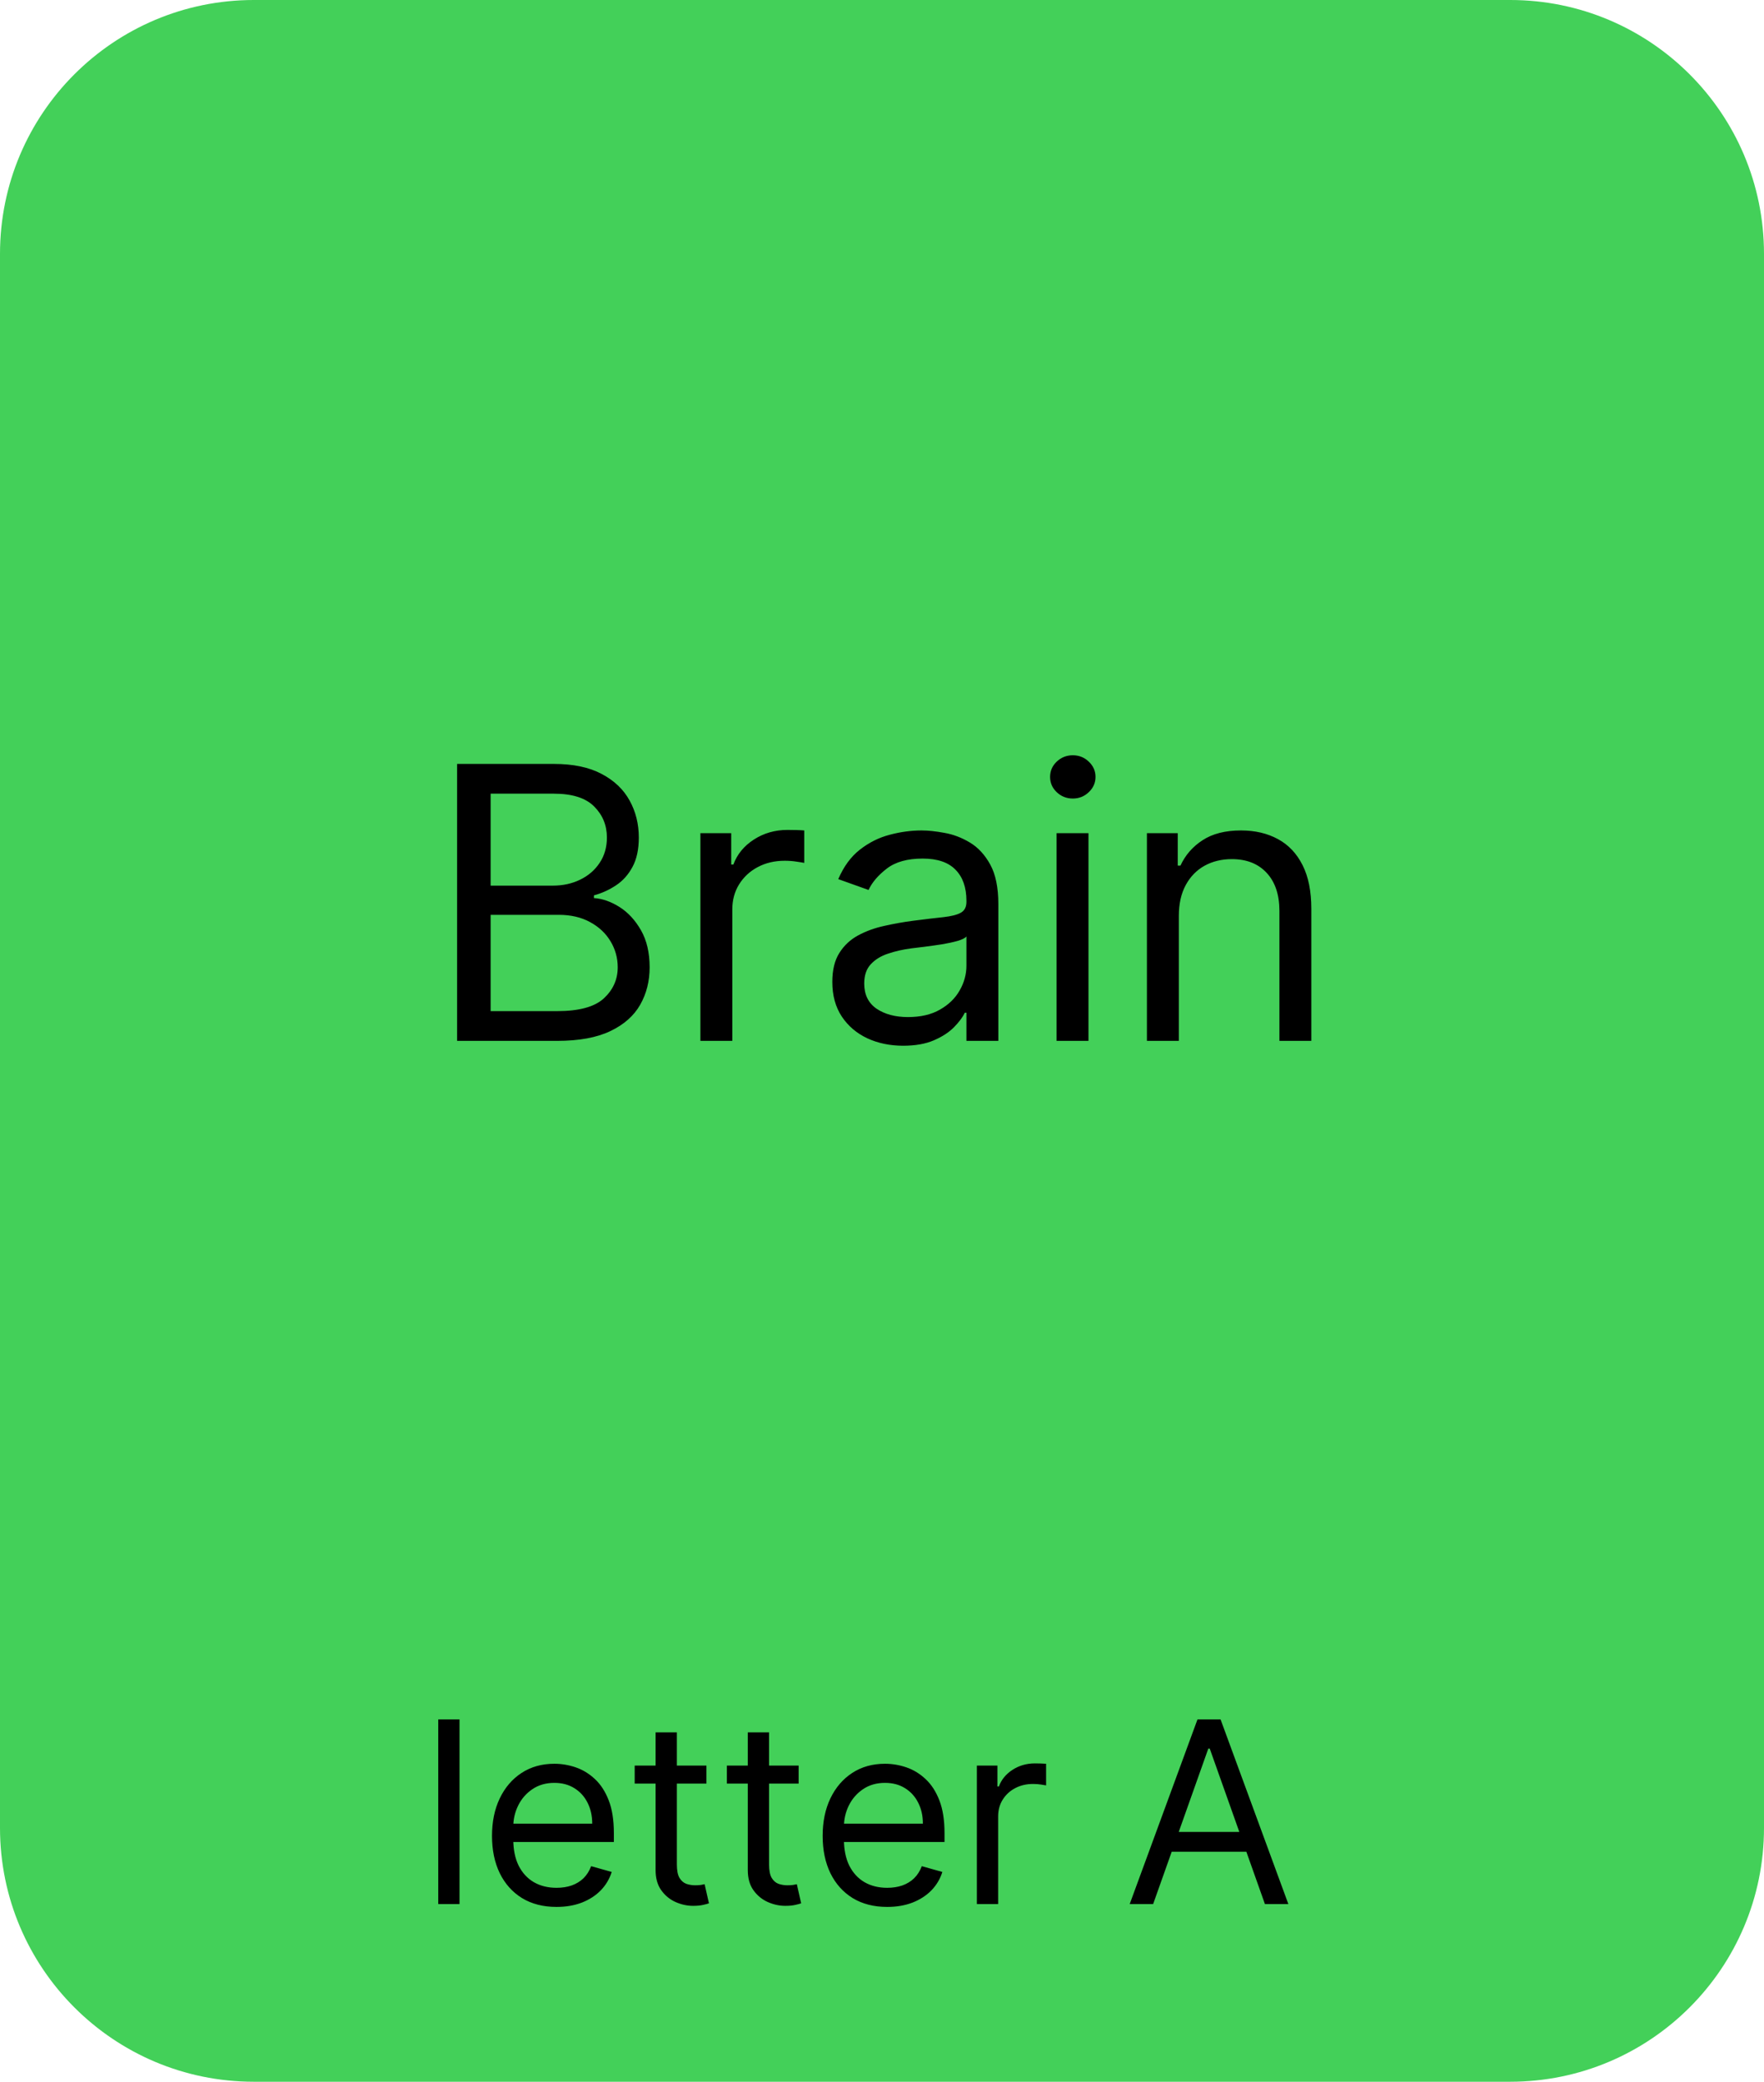 <svg xmlns="http://www.w3.org/2000/svg" fill="none" viewBox="0 0 139 164" height="164" width="139">
<path fill="#43D059" d="M0 20C0 8.954 8.954 0 20 0H119C130.046 0 139 8.954 139 20V144C139 155.046 130.046 164 119 164H20C8.954 164 0 155.046 0 144V20Z"></path>
<path fill="black" d="M36.21 135.455V150H34.534V135.455H36.21ZM43.854 150.227C42.803 150.227 41.896 149.995 41.134 149.531C40.376 149.062 39.791 148.409 39.38 147.571C38.972 146.728 38.769 145.748 38.769 144.631C38.769 143.513 38.972 142.528 39.38 141.676C39.791 140.819 40.364 140.152 41.098 139.673C41.837 139.19 42.699 138.949 43.684 138.949C44.252 138.949 44.813 139.044 45.367 139.233C45.921 139.422 46.425 139.73 46.88 140.156C47.334 140.578 47.696 141.136 47.966 141.832C48.236 142.528 48.371 143.385 48.371 144.403V145.114H39.962V143.665H46.666C46.666 143.049 46.543 142.5 46.297 142.017C46.056 141.534 45.71 141.153 45.26 140.874C44.815 140.594 44.29 140.455 43.684 140.455C43.016 140.455 42.438 140.62 41.951 140.952C41.468 141.278 41.096 141.705 40.836 142.23C40.575 142.756 40.445 143.319 40.445 143.92V144.886C40.445 145.71 40.587 146.409 40.871 146.982C41.16 147.55 41.56 147.983 42.071 148.281C42.583 148.575 43.177 148.722 43.854 148.722C44.294 148.722 44.692 148.66 45.047 148.537C45.407 148.409 45.717 148.22 45.978 147.969C46.238 147.713 46.439 147.396 46.581 147.017L48.201 147.472C48.03 148.021 47.744 148.504 47.341 148.92C46.939 149.332 46.442 149.654 45.85 149.886C45.258 150.114 44.593 150.227 43.854 150.227ZM55.665 139.091V140.511H50.012V139.091H55.665ZM51.659 136.477H53.336V146.875C53.336 147.348 53.404 147.704 53.541 147.94C53.684 148.172 53.864 148.329 54.081 148.409C54.304 148.485 54.538 148.523 54.784 148.523C54.969 148.523 55.121 148.513 55.239 148.494C55.357 148.471 55.452 148.452 55.523 148.438L55.864 149.943C55.75 149.986 55.592 150.028 55.388 150.071C55.184 150.118 54.926 150.142 54.614 150.142C54.141 150.142 53.676 150.04 53.222 149.837C52.772 149.633 52.398 149.323 52.1 148.906C51.806 148.49 51.659 147.964 51.659 147.33V136.477ZM62.931 139.091V140.511H57.277V139.091H62.931ZM58.925 136.477H60.601V146.875C60.601 147.348 60.67 147.704 60.807 147.94C60.949 148.172 61.129 148.329 61.347 148.409C61.569 148.485 61.804 148.523 62.05 148.523C62.235 148.523 62.386 148.513 62.505 148.494C62.623 148.471 62.718 148.452 62.789 148.438L63.13 149.943C63.016 149.986 62.857 150.028 62.654 150.071C62.45 150.118 62.192 150.142 61.88 150.142C61.406 150.142 60.942 150.04 60.488 149.837C60.038 149.633 59.664 149.323 59.365 148.906C59.072 148.49 58.925 147.964 58.925 147.33V136.477ZM69.909 150.227C68.858 150.227 67.951 149.995 67.189 149.531C66.431 149.062 65.846 148.409 65.434 147.571C65.027 146.728 64.823 145.748 64.823 144.631C64.823 143.513 65.027 142.528 65.434 141.676C65.846 140.819 66.419 140.152 67.153 139.673C67.892 139.19 68.753 138.949 69.738 138.949C70.306 138.949 70.868 139.044 71.421 139.233C71.975 139.422 72.48 139.73 72.934 140.156C73.389 140.578 73.751 141.136 74.021 141.832C74.291 142.528 74.426 143.385 74.426 144.403V145.114H66.017V143.665H72.721C72.721 143.049 72.598 142.5 72.352 142.017C72.11 141.534 71.765 141.153 71.315 140.874C70.87 140.594 70.344 140.455 69.738 140.455C69.071 140.455 68.493 140.62 68.005 140.952C67.522 141.278 67.151 141.705 66.89 142.23C66.63 142.756 66.5 143.319 66.5 143.92V144.886C66.5 145.71 66.642 146.409 66.926 146.982C67.215 147.55 67.615 147.983 68.126 148.281C68.637 148.575 69.232 148.722 69.909 148.722C70.349 148.722 70.747 148.66 71.102 148.537C71.462 148.409 71.772 148.22 72.032 147.969C72.293 147.713 72.494 147.396 72.636 147.017L74.255 147.472C74.085 148.021 73.798 148.504 73.396 148.92C72.993 149.332 72.496 149.654 71.904 149.886C71.313 150.114 70.647 150.227 69.909 150.227ZM76.975 150V139.091H78.595V140.739H78.709C78.907 140.199 79.267 139.761 79.788 139.425C80.309 139.089 80.896 138.92 81.549 138.92C81.672 138.92 81.826 138.923 82.011 138.928C82.196 138.932 82.335 138.939 82.43 138.949V140.653C82.373 140.639 82.243 140.618 82.039 140.589C81.841 140.556 81.63 140.54 81.407 140.54C80.877 140.54 80.403 140.651 79.987 140.874C79.575 141.091 79.248 141.394 79.007 141.783C78.77 142.166 78.652 142.604 78.652 143.097V150H76.975ZM90.866 150H89.019L94.36 135.455H96.178L101.519 150H99.673L95.326 137.756H95.212L90.866 150ZM91.548 144.318H98.991V145.881H91.548V144.318Z"></path>
<path fill="black" d="M36.019 82V60.182H43.647C45.167 60.182 46.42 60.445 47.407 60.97C48.395 61.489 49.13 62.188 49.613 63.069C50.096 63.943 50.337 64.912 50.337 65.977C50.337 66.915 50.17 67.689 49.837 68.3C49.51 68.91 49.077 69.394 48.537 69.749C48.004 70.104 47.425 70.367 46.8 70.537V70.75C47.468 70.793 48.139 71.027 48.814 71.453C49.489 71.879 50.053 72.49 50.508 73.285C50.962 74.081 51.19 75.054 51.19 76.204C51.19 77.298 50.941 78.282 50.444 79.156C49.947 80.029 49.162 80.722 48.089 81.233C47.017 81.744 45.621 82 43.903 82H36.019ZM38.661 79.656H43.903C45.628 79.656 46.853 79.322 47.578 78.655C48.309 77.98 48.675 77.163 48.675 76.204C48.675 75.466 48.487 74.784 48.111 74.159C47.734 73.527 47.198 73.023 46.502 72.646C45.806 72.263 44.982 72.071 44.03 72.071H38.661V79.656ZM38.661 69.77H43.562C44.357 69.77 45.074 69.614 45.714 69.301C46.36 68.989 46.871 68.548 47.248 67.98C47.631 67.412 47.823 66.744 47.823 65.977C47.823 65.019 47.489 64.205 46.822 63.538C46.154 62.863 45.096 62.526 43.647 62.526H38.661V69.77ZM55.19 82V65.636H57.619V68.108H57.789C58.087 67.298 58.627 66.641 59.409 66.137C60.19 65.633 61.071 65.381 62.051 65.381C62.235 65.381 62.466 65.384 62.743 65.391C63.02 65.398 63.23 65.409 63.372 65.423V67.98C63.286 67.959 63.091 67.927 62.786 67.884C62.487 67.835 62.171 67.81 61.837 67.81C61.042 67.81 60.332 67.977 59.707 68.31C59.089 68.637 58.599 69.092 58.237 69.674C57.882 70.249 57.704 70.906 57.704 71.645V82H55.19ZM71.167 82.383C70.13 82.383 69.189 82.188 68.344 81.798C67.499 81.4 66.828 80.828 66.331 80.082C65.834 79.329 65.585 78.421 65.585 77.355C65.585 76.418 65.769 75.658 66.139 75.075C66.508 74.486 67.002 74.024 67.62 73.69C68.238 73.356 68.919 73.108 69.665 72.945C70.418 72.774 71.174 72.639 71.934 72.54C72.929 72.412 73.735 72.316 74.353 72.252C74.978 72.181 75.432 72.064 75.716 71.901C76.007 71.737 76.153 71.453 76.153 71.048V70.963C76.153 69.912 75.865 69.095 75.29 68.513C74.722 67.93 73.859 67.639 72.701 67.639C71.501 67.639 70.56 67.902 69.878 68.428C69.196 68.953 68.717 69.514 68.44 70.111L66.054 69.258C66.48 68.264 67.048 67.49 67.758 66.936C68.475 66.375 69.257 65.984 70.102 65.764C70.954 65.537 71.792 65.423 72.616 65.423C73.142 65.423 73.745 65.487 74.427 65.615C75.116 65.736 75.78 65.988 76.419 66.371C77.066 66.755 77.602 67.334 78.028 68.108C78.454 68.882 78.667 69.919 78.667 71.219V82H76.153V79.784H76.025C75.855 80.139 75.571 80.519 75.173 80.924C74.775 81.329 74.246 81.673 73.586 81.957C72.925 82.242 72.119 82.383 71.167 82.383ZM71.551 80.125C72.545 80.125 73.383 79.93 74.065 79.539C74.754 79.148 75.272 78.644 75.62 78.026C75.975 77.408 76.153 76.758 76.153 76.077V73.776C76.046 73.903 75.812 74.021 75.45 74.127C75.095 74.227 74.683 74.315 74.214 74.394C73.752 74.465 73.302 74.528 72.861 74.585C72.428 74.635 72.076 74.678 71.806 74.713C71.153 74.798 70.542 74.937 69.974 75.129C69.413 75.313 68.959 75.594 68.61 75.97C68.269 76.34 68.099 76.844 68.099 77.483C68.099 78.356 68.422 79.017 69.069 79.465C69.722 79.905 70.549 80.125 71.551 80.125ZM83.256 82V65.636H85.77V82H83.256ZM84.535 62.909C84.045 62.909 83.622 62.742 83.267 62.408C82.919 62.075 82.745 61.673 82.745 61.205C82.745 60.736 82.919 60.334 83.267 60.001C83.622 59.667 84.045 59.5 84.535 59.5C85.025 59.5 85.444 59.667 85.792 60.001C86.147 60.334 86.324 60.736 86.324 61.205C86.324 61.673 86.147 62.075 85.792 62.408C85.444 62.742 85.025 62.909 84.535 62.909ZM92.89 72.156V82H90.375V65.636H92.804V68.193H93.017C93.401 67.362 93.983 66.695 94.765 66.19C95.546 65.679 96.554 65.423 97.79 65.423C98.898 65.423 99.868 65.651 100.699 66.105C101.529 66.553 102.176 67.234 102.637 68.151C103.099 69.06 103.33 70.21 103.33 71.602V82H100.816V71.773C100.816 70.487 100.482 69.486 99.814 68.769C99.147 68.044 98.231 67.682 97.066 67.682C96.263 67.682 95.546 67.856 94.914 68.204C94.289 68.552 93.795 69.06 93.433 69.727C93.071 70.395 92.89 71.204 92.89 72.156Z"></path>
</svg>
